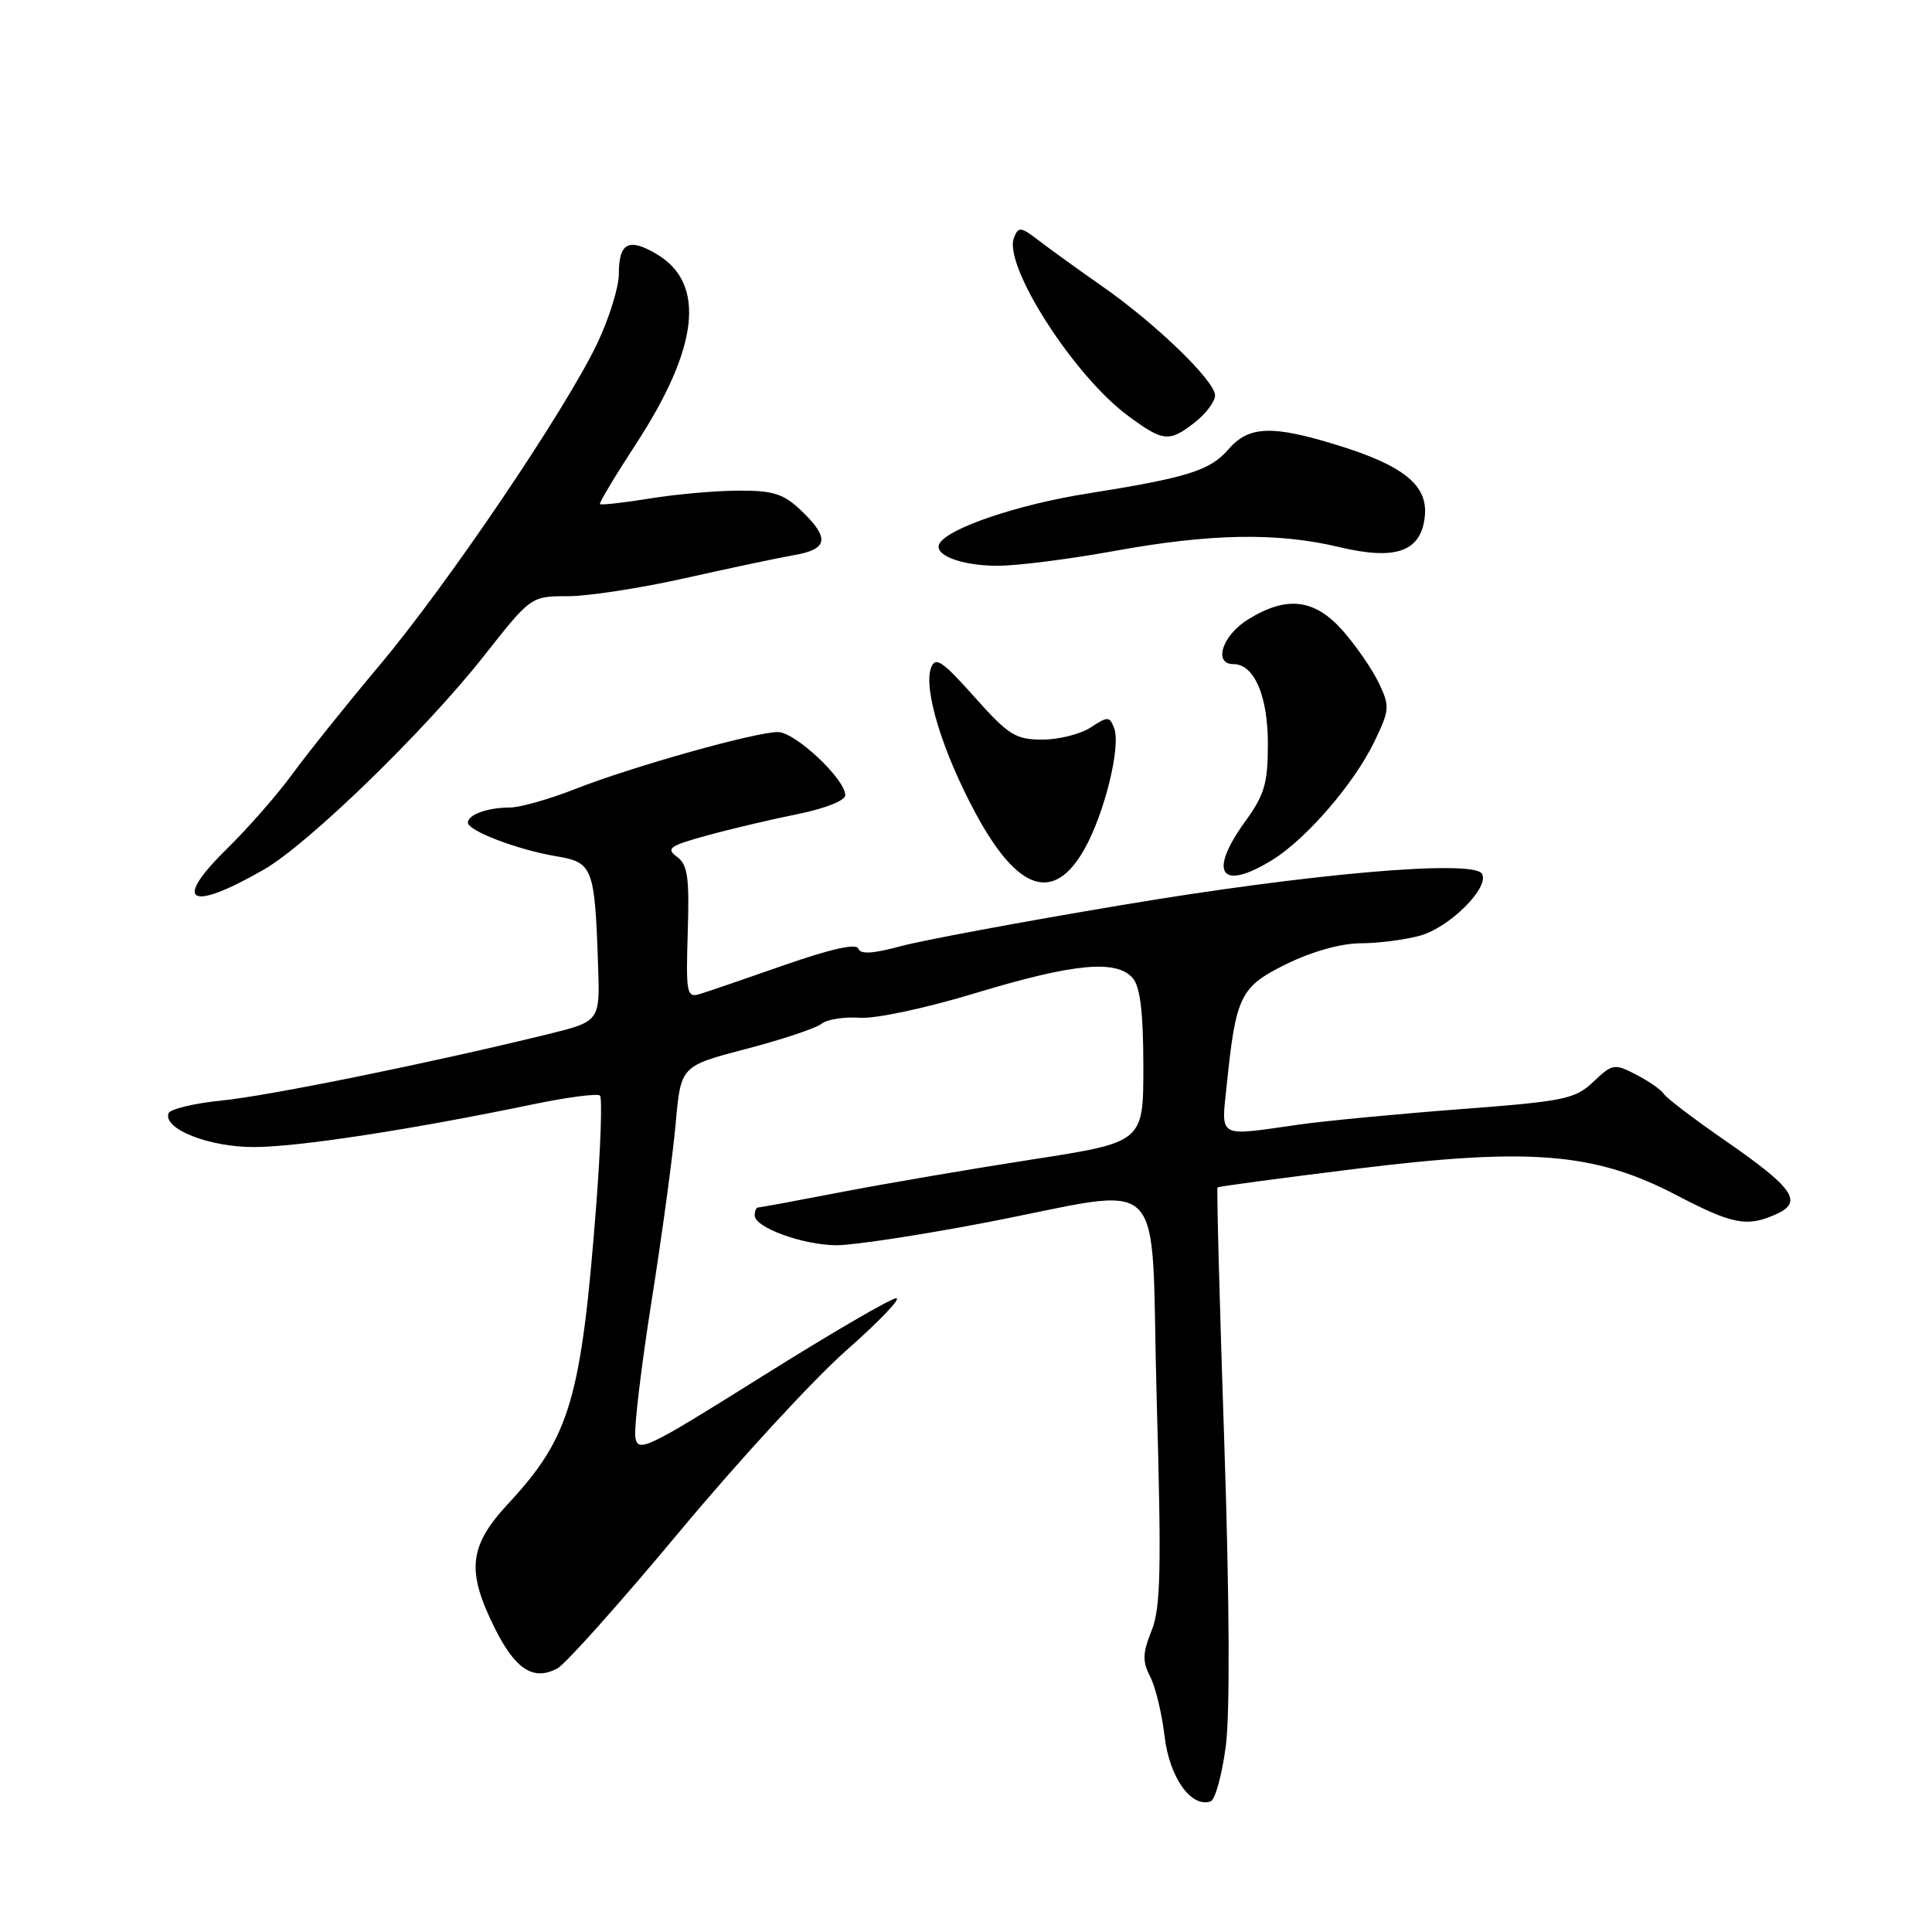 <?xml version="1.0" encoding="UTF-8" standalone="no"?>
<!DOCTYPE svg PUBLIC "-//W3C//DTD SVG 1.1//EN" "http://www.w3.org/Graphics/SVG/1.1/DTD/svg11.dtd" >
<svg xmlns="http://www.w3.org/2000/svg" xmlns:xlink="http://www.w3.org/1999/xlink" version="1.1" viewBox="0 0 256 256">
 <g >
 <path fill="currentColor"
d=" M 162.42 231.42 C 162.99 227.07 162.92 212.07 162.22 191.03 C 161.60 172.63 161.20 157.46 161.33 157.34 C 161.46 157.21 169.76 156.10 179.79 154.86 C 202.82 152.02 211.35 152.73 222.15 158.37 C 229.62 162.27 231.52 162.63 235.41 160.86 C 238.95 159.25 237.64 157.39 228.59 151.13 C 224.46 148.27 220.81 145.50 220.48 144.96 C 220.14 144.42 218.50 143.28 216.83 142.41 C 213.91 140.90 213.67 140.94 211.14 143.33 C 208.71 145.64 207.33 145.92 193.50 146.97 C 185.25 147.60 175.57 148.52 172.00 149.03 C 161.21 150.57 161.81 150.91 162.55 143.75 C 163.77 131.90 164.34 130.74 170.50 127.72 C 173.86 126.07 177.71 125.00 180.27 124.99 C 182.60 124.99 186.16 124.53 188.19 123.97 C 192.12 122.87 197.45 117.53 196.36 115.77 C 195.18 113.86 173.49 115.75 148.50 119.95 C 135.30 122.16 122.16 124.61 119.30 125.39 C 115.61 126.38 113.99 126.47 113.73 125.69 C 113.49 124.97 110.03 125.75 103.93 127.88 C 98.74 129.70 93.68 131.43 92.68 131.73 C 91.00 132.23 90.88 131.59 91.13 123.52 C 91.36 116.21 91.12 114.56 89.69 113.52 C 88.21 112.43 88.73 112.06 93.74 110.69 C 96.91 109.82 102.31 108.55 105.75 107.86 C 109.34 107.13 112.00 106.08 112.00 105.37 C 112.00 103.23 105.36 97.00 103.08 97.00 C 100.06 97.00 83.83 101.56 76.24 104.54 C 72.80 105.89 68.90 107.00 67.57 107.00 C 64.63 107.00 62.00 107.94 62.00 109.00 C 62.00 110.09 68.64 112.62 73.72 113.46 C 78.56 114.27 78.81 114.92 79.25 127.92 C 79.50 135.34 79.50 135.34 72.50 137.06 C 57.09 140.84 35.66 145.20 29.35 145.83 C 25.67 146.20 22.51 146.96 22.32 147.53 C 21.63 149.61 27.71 152.00 33.65 151.99 C 39.44 151.99 54.52 149.68 70.61 146.33 C 75.19 145.38 79.19 144.86 79.50 145.17 C 79.82 145.48 79.59 151.99 79.01 159.62 C 77.02 185.38 75.54 190.41 67.37 199.21 C 62.12 204.86 61.76 208.12 65.57 215.76 C 68.29 221.22 70.70 222.77 73.86 221.07 C 74.93 220.50 82.21 212.35 90.04 202.95 C 97.87 193.55 107.82 182.74 112.15 178.93 C 116.47 175.12 119.45 172.01 118.76 172.02 C 118.07 172.02 110.08 176.68 101.00 182.37 C 85.48 192.10 84.48 192.57 84.18 190.36 C 84.01 189.06 84.99 180.91 86.36 172.25 C 87.73 163.59 89.16 153.07 89.53 148.87 C 90.21 141.25 90.21 141.25 98.86 138.99 C 103.61 137.75 108.11 136.25 108.85 135.66 C 109.59 135.07 111.87 134.71 113.90 134.86 C 116.01 135.01 122.68 133.59 129.36 131.56 C 142.35 127.63 148.01 127.11 150.13 129.65 C 151.09 130.81 151.50 134.30 151.50 141.33 C 151.50 151.35 151.50 151.35 136.81 153.63 C 128.73 154.88 117.34 156.83 111.51 157.95 C 105.67 159.08 100.70 160.00 100.45 160.00 C 100.20 160.00 100.00 160.47 100.00 161.05 C 100.00 162.66 106.46 165.00 110.88 165.00 C 113.05 165.00 121.73 163.69 130.16 162.08 C 155.42 157.28 152.38 154.21 153.27 185.47 C 153.91 208.03 153.80 213.04 152.59 216.08 C 151.39 219.06 151.36 220.14 152.40 222.15 C 153.10 223.50 153.96 227.05 154.31 230.05 C 154.95 235.49 157.81 239.56 160.40 238.70 C 161.01 238.51 161.91 235.23 162.42 231.42 Z  M 34.97 115.22 C 40.84 111.85 56.35 96.79 64.16 86.87 C 70.36 79.00 70.36 79.00 75.25 79.00 C 77.94 79.00 84.95 77.92 90.82 76.60 C 96.70 75.28 103.19 73.91 105.25 73.55 C 109.73 72.78 109.97 71.30 106.20 67.69 C 103.85 65.44 102.50 65.00 97.95 65.01 C 94.95 65.01 89.63 65.48 86.13 66.05 C 82.62 66.62 79.64 66.95 79.50 66.79 C 79.37 66.63 81.47 63.13 84.16 59.00 C 92.62 46.08 93.58 37.55 87.01 33.67 C 83.30 31.47 82.00 32.16 82.00 36.31 C 82.00 38.06 80.71 42.20 79.14 45.50 C 74.93 54.33 59.35 77.37 50.32 88.12 C 45.99 93.28 40.80 99.75 38.79 102.50 C 36.79 105.25 32.88 109.71 30.12 112.42 C 22.78 119.60 25.06 120.92 34.97 115.22 Z  M 143.70 112.50 C 146.37 107.76 148.55 98.87 147.63 96.48 C 147.03 94.91 146.79 94.90 144.52 96.39 C 143.17 97.28 140.29 98.00 138.12 98.00 C 134.57 98.00 133.64 97.42 129.11 92.34 C 124.88 87.59 123.95 86.96 123.38 88.46 C 122.31 91.23 124.87 99.60 129.27 107.76 C 134.86 118.13 139.64 119.70 143.70 112.50 Z  M 168.60 113.94 C 173.09 111.16 179.42 103.84 182.09 98.31 C 184.14 94.07 184.18 93.60 182.71 90.52 C 181.85 88.71 179.71 85.61 177.97 83.62 C 174.21 79.34 170.53 78.89 165.37 82.08 C 161.96 84.19 160.72 88.00 163.44 88.00 C 166.19 88.00 168.00 92.20 168.00 98.57 C 168.00 103.79 167.56 105.31 165.00 108.84 C 160.02 115.72 161.75 118.17 168.60 113.94 Z  M 147.58 73.02 C 160.41 70.68 169.23 70.53 177.45 72.49 C 185.01 74.30 188.34 73.08 188.80 68.36 C 189.20 64.30 185.98 61.69 177.26 59.00 C 168.57 56.31 165.49 56.42 162.80 59.51 C 160.32 62.37 157.41 63.28 143.94 65.42 C 134.93 66.85 125.77 69.94 124.52 71.97 C 123.58 73.49 127.23 74.94 132.08 74.97 C 134.60 74.99 141.57 74.11 147.58 73.02 Z  M 158.37 55.93 C 159.81 54.79 161.00 53.20 161.00 52.39 C 161.00 50.48 153.14 42.88 146.07 37.95 C 143.01 35.81 139.26 33.11 137.75 31.95 C 135.25 30.02 134.94 29.99 134.35 31.52 C 132.94 35.20 142.28 49.79 149.45 55.08 C 154.15 58.56 154.93 58.63 158.37 55.93 Z "/>
</g>
</svg>